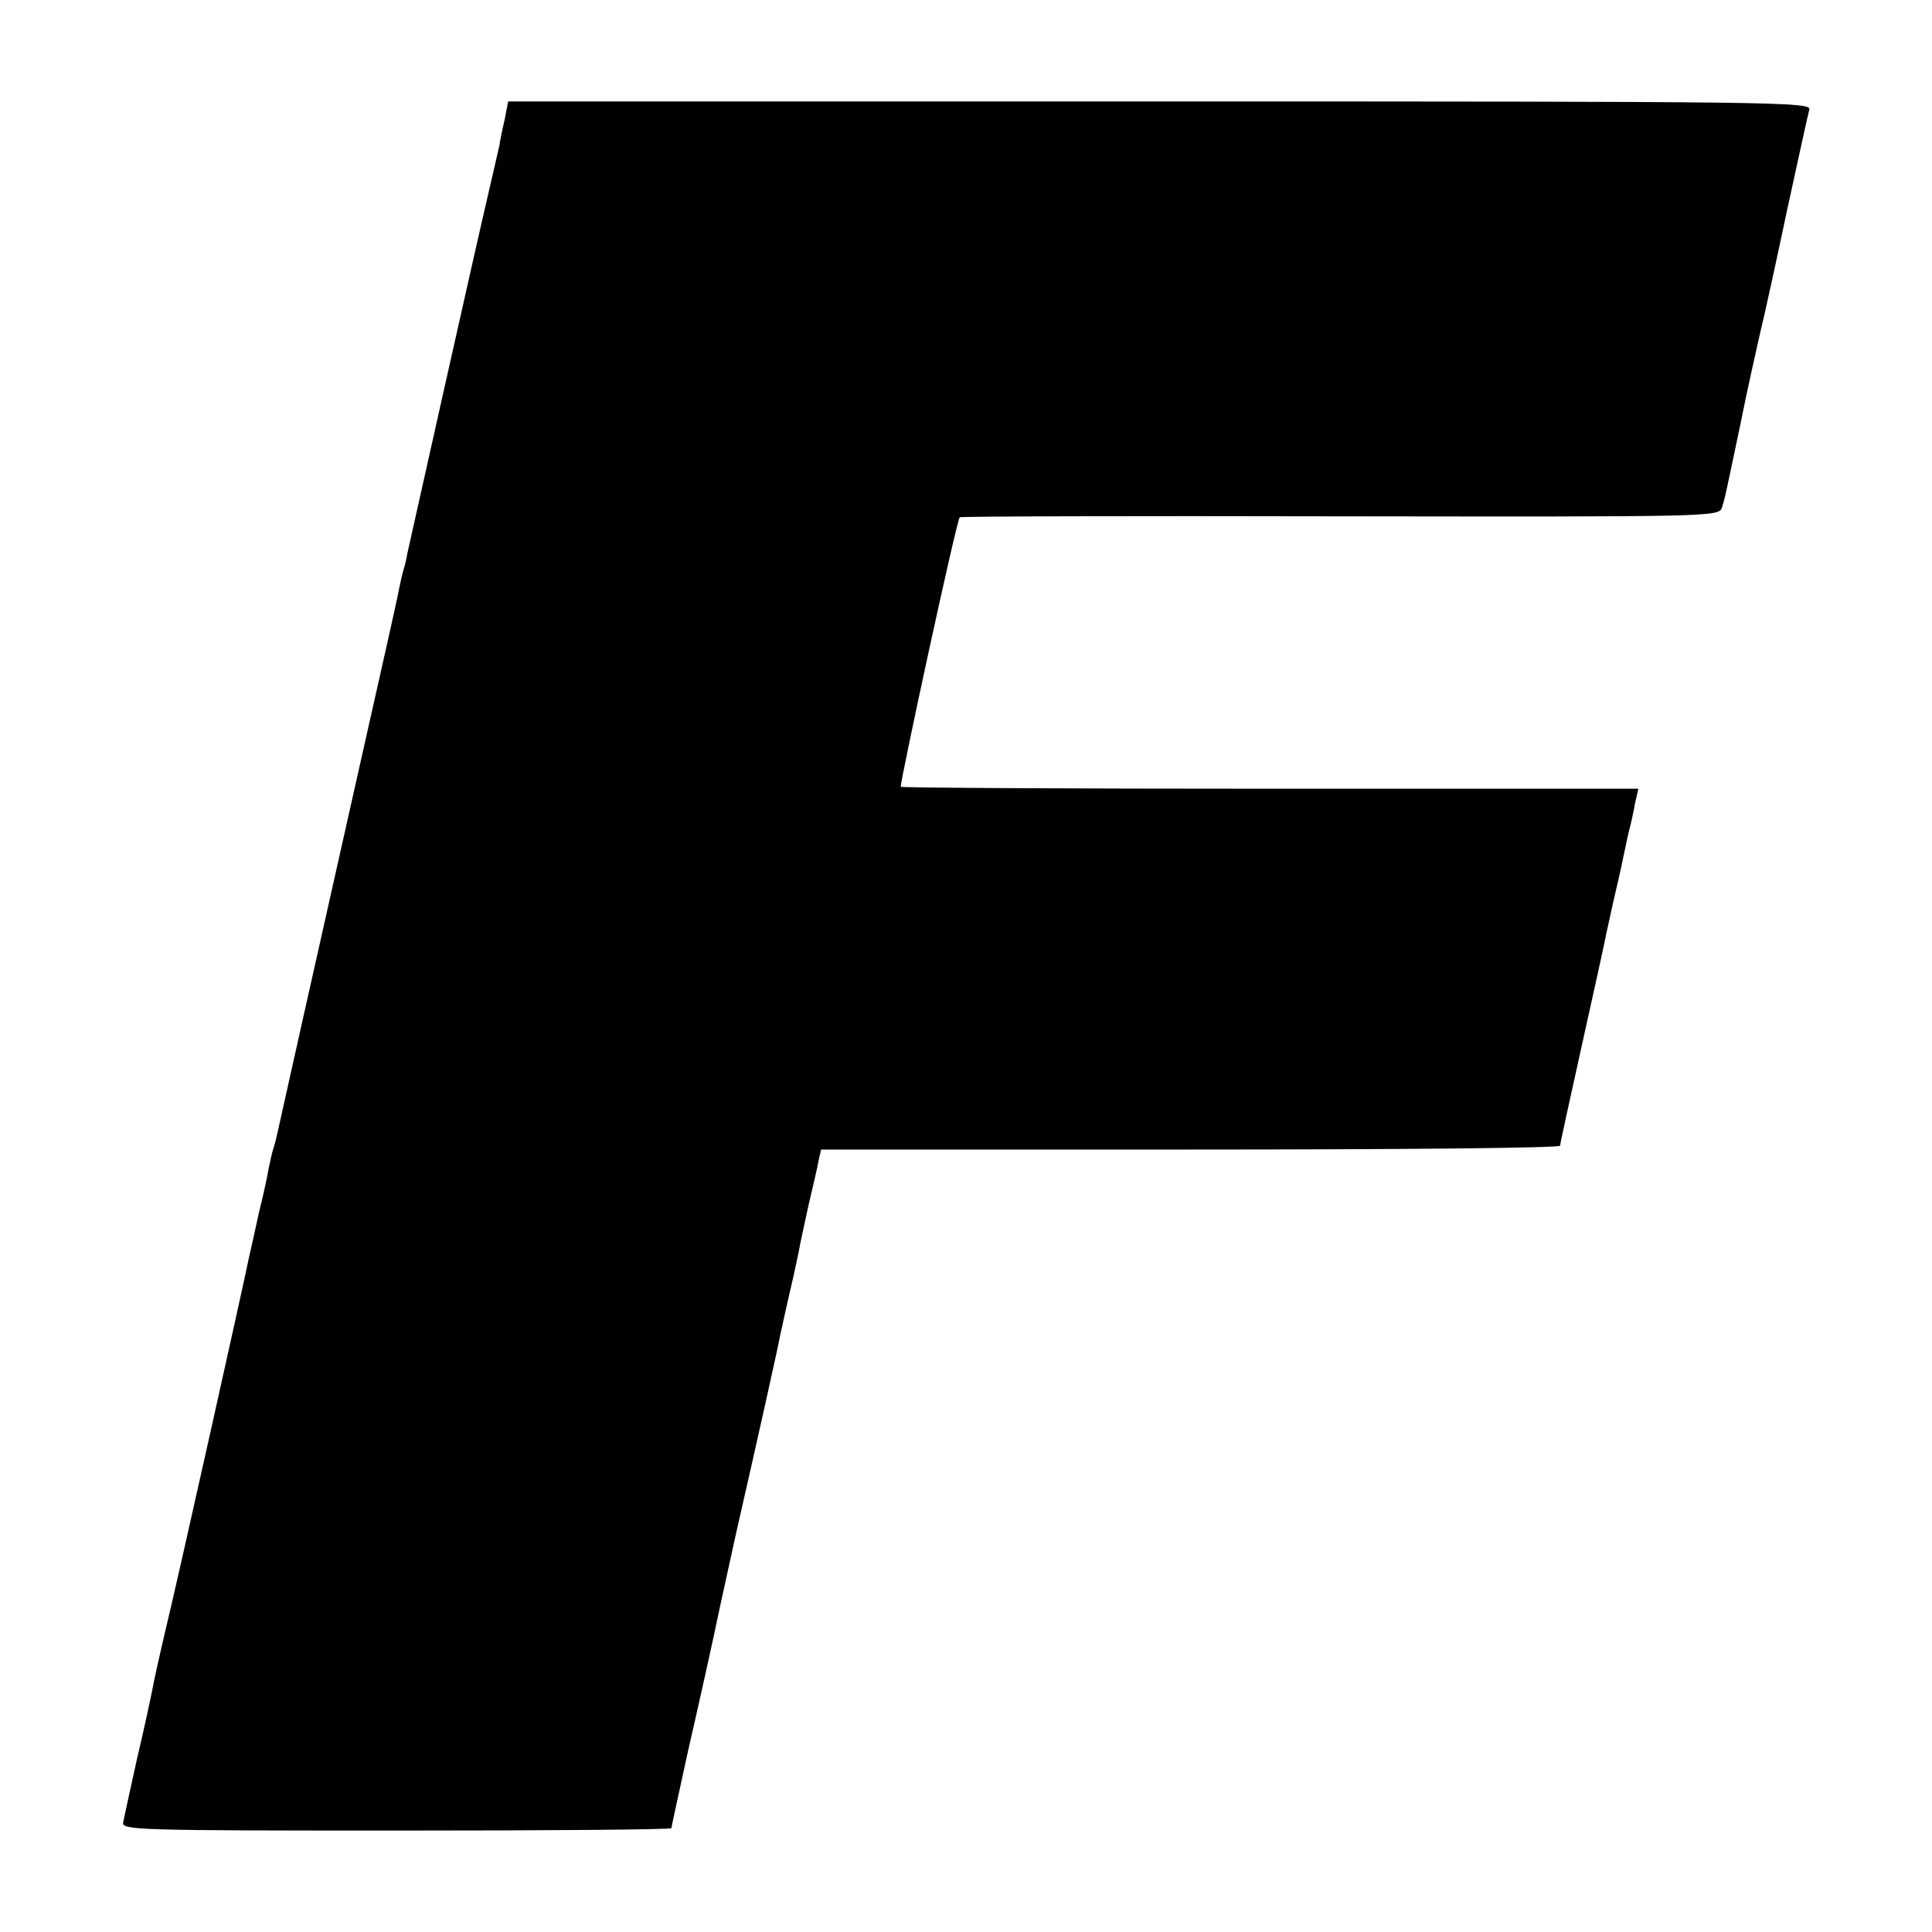 <?xml version="1.0" standalone="no"?>
<!DOCTYPE svg PUBLIC "-//W3C//DTD SVG 20010904//EN"
 "http://www.w3.org/TR/2001/REC-SVG-20010904/DTD/svg10.dtd">
<svg version="1.0" xmlns="http://www.w3.org/2000/svg"
 width="400pt" height="400pt" viewBox="0 0 400 400"
 preserveAspectRatio="xMidYMid meet">
<g transform="translate(0,400) scale(0.1,-0.1)"
fill="#000000" stroke="none">
<path d="M1045 3753 c-5 -21 -10 -45 -11 -54 -2 -8 -12 -53 -23 -100 -23 -97
-161 -715 -167 -742 -2 -10 -5 -26 -8 -35 -3 -9 -7 -28 -10 -42 -2 -14 -34
-155 -70 -315 -111 -494 -177 -789 -181 -808 -2 -10 -6 -26 -9 -35 -3 -9 -7
-28 -10 -42 -2 -14 -11 -55 -20 -91 -8 -37 -17 -78 -20 -90 -9 -46 -147 -665
-171 -764 -13 -55 -26 -113 -29 -130 -3 -16 -17 -82 -32 -145 -14 -63 -27
-123 -29 -133 -4 -16 29 -17 566 -17 313 0 569 2 569 5 0 2 16 75 35 162 20
87 50 221 66 298 17 77 32 147 34 155 42 184 88 390 91 409 3 12 11 51 19 85
8 33 16 72 19 86 2 14 12 57 20 95 9 39 19 80 21 93 l5 22 765 0 c421 0 765 3
765 8 0 4 21 99 46 212 25 113 48 216 50 229 3 12 11 51 19 85 8 33 16 72 19
86 3 14 7 34 10 45 3 11 8 34 11 51 l7 31 -761 0 c-419 0 -763 2 -766 4 -3 4
115 550 122 558 1 2 356 3 787 2 769 -1 785 -1 791 18 7 22 6 19 39 176 13 66
32 149 40 185 9 36 34 151 56 255 23 105 43 198 46 208 5 16 -64 17 -1344 17
l-1350 0 -7 -37z"/>
</g>
</svg>
